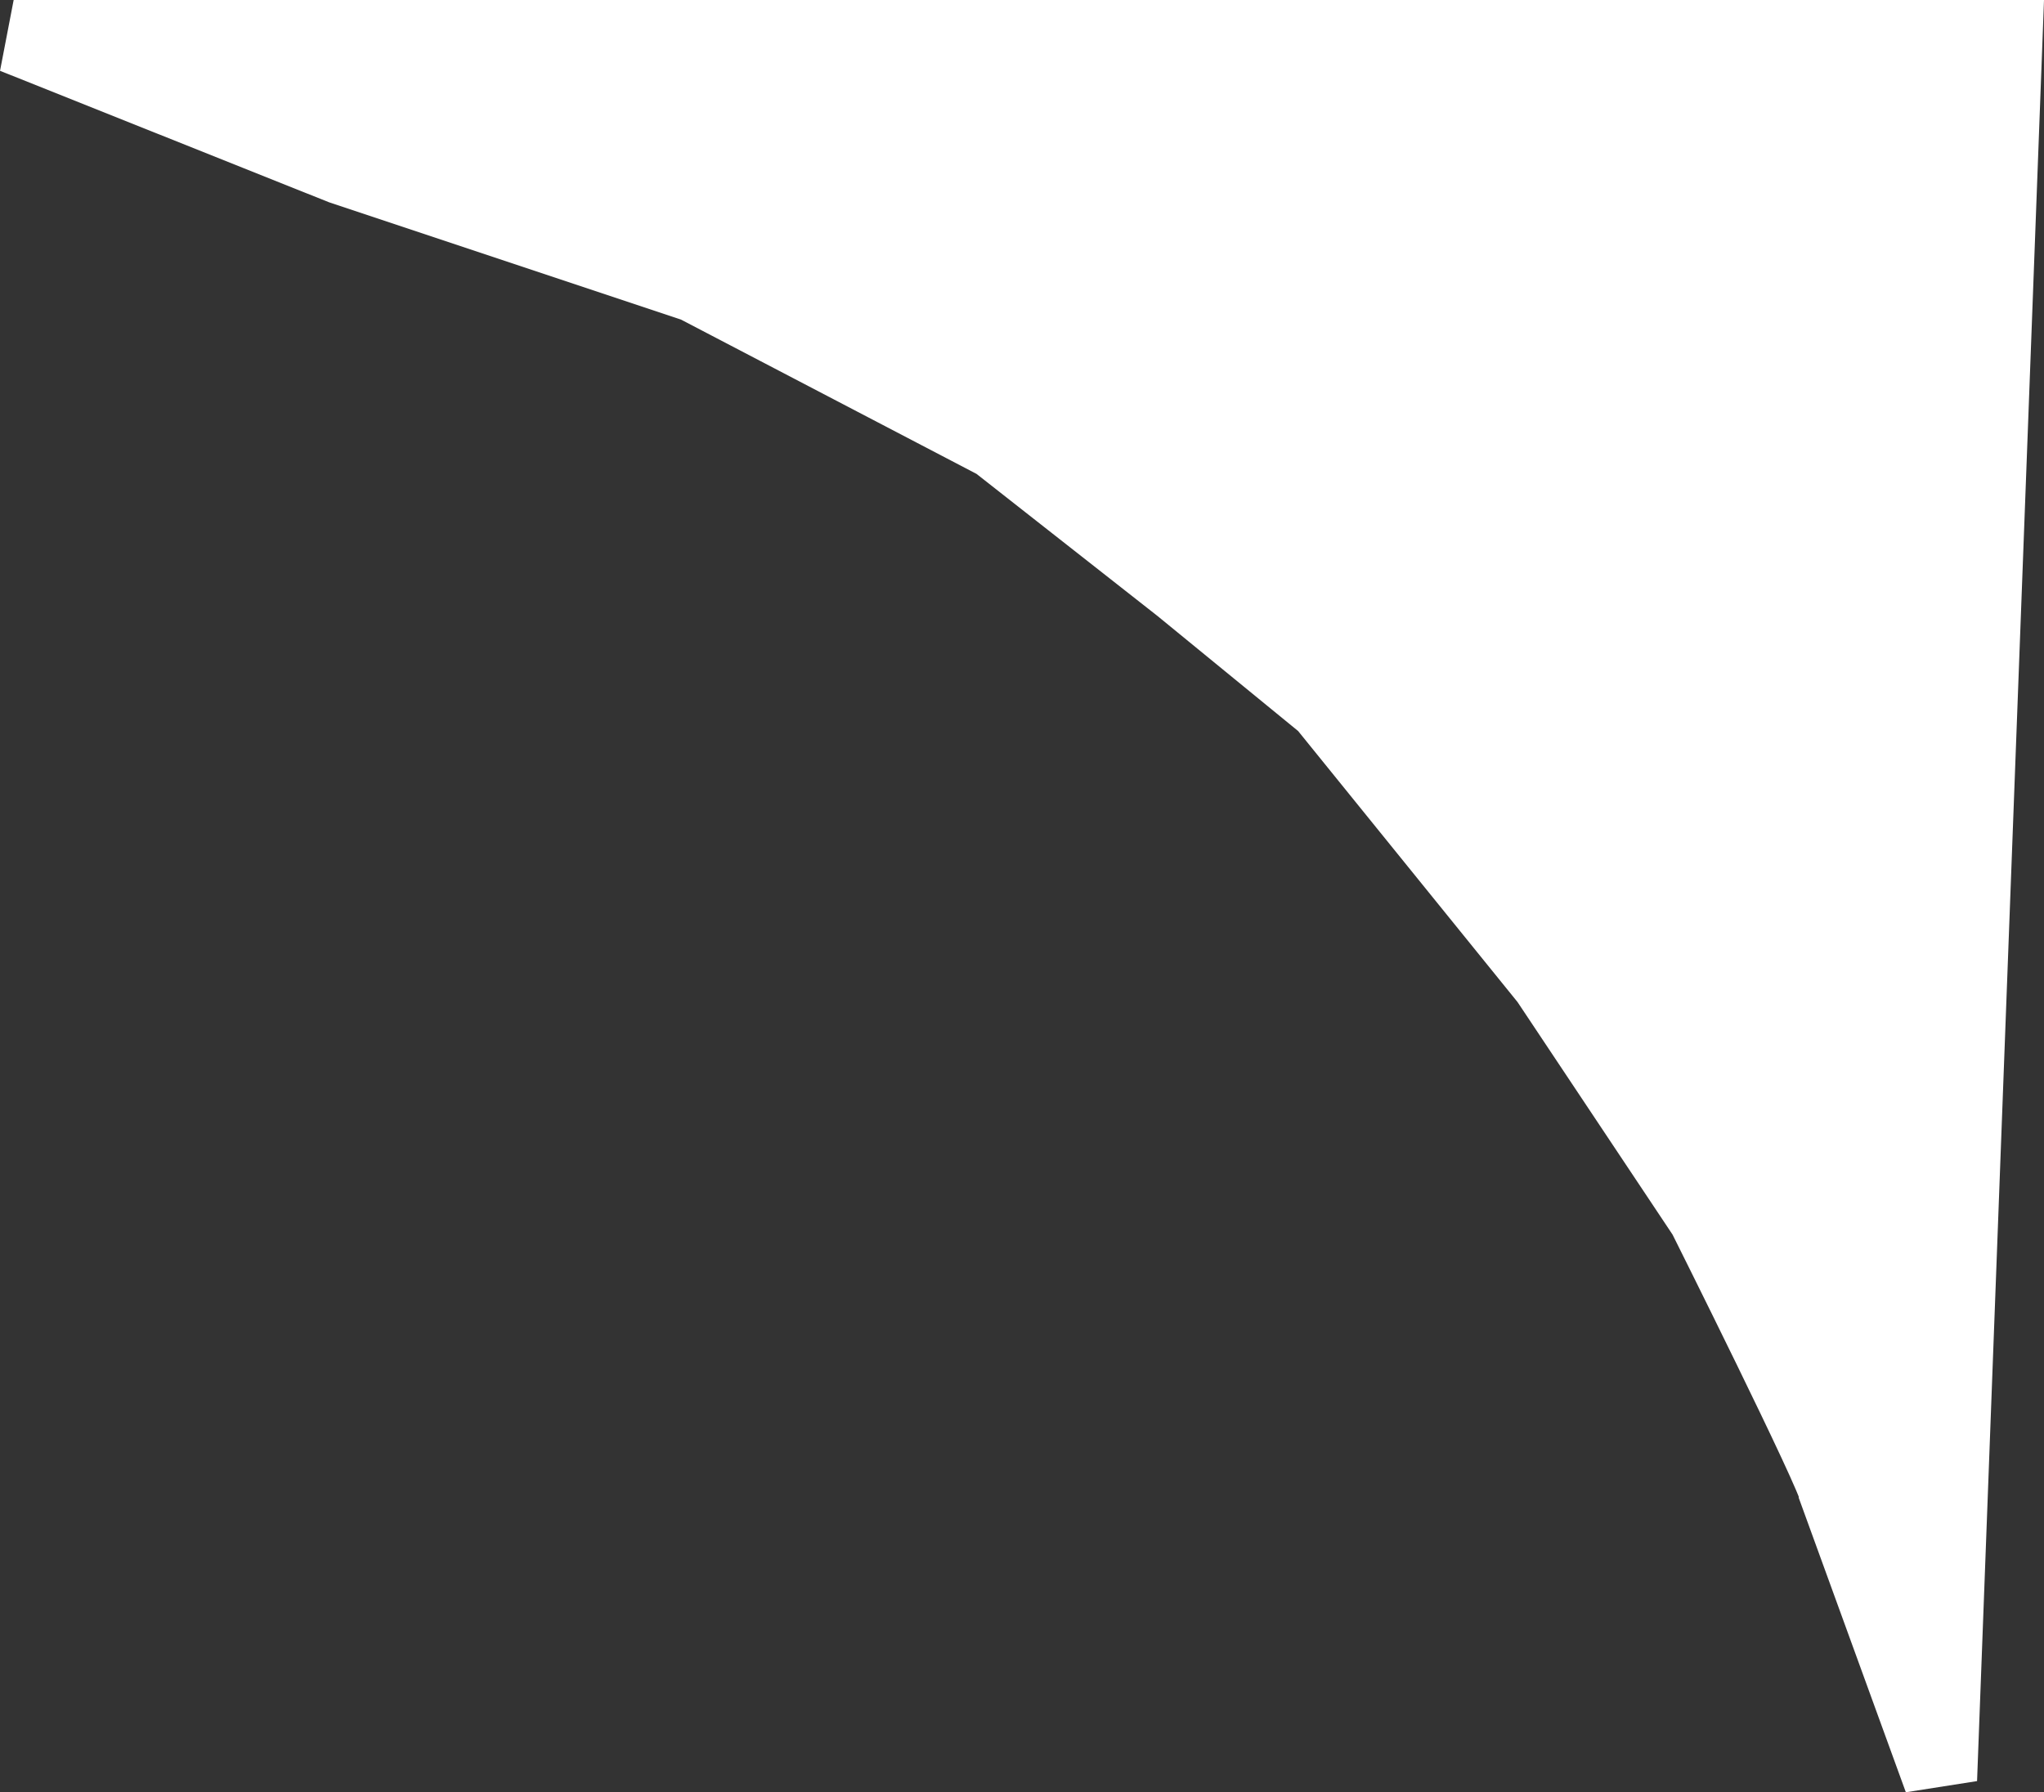 <svg xmlns="http://www.w3.org/2000/svg" width="27.83" height="24.405" viewBox="0 0 27.83 24.405">
  <rect x="0" y="0" width="27.83" height="24.405" fill="#333333" stroke="none"/>
  <path id="Path_3" data-name="Path 3" d="M276,120h27.125l-.892,23.734-1.428-3.926c0-.178-1.785-3.748-1.785-3.748l-2.141-3.212-3.034-3.748-1.963-1.606-2.5-1.963-4.1-2.141-4.818-1.606Z" transform="translate(-275.814 -119.5)" fill="#fff" stroke="#fff" stroke-width="1"/>
</svg>
